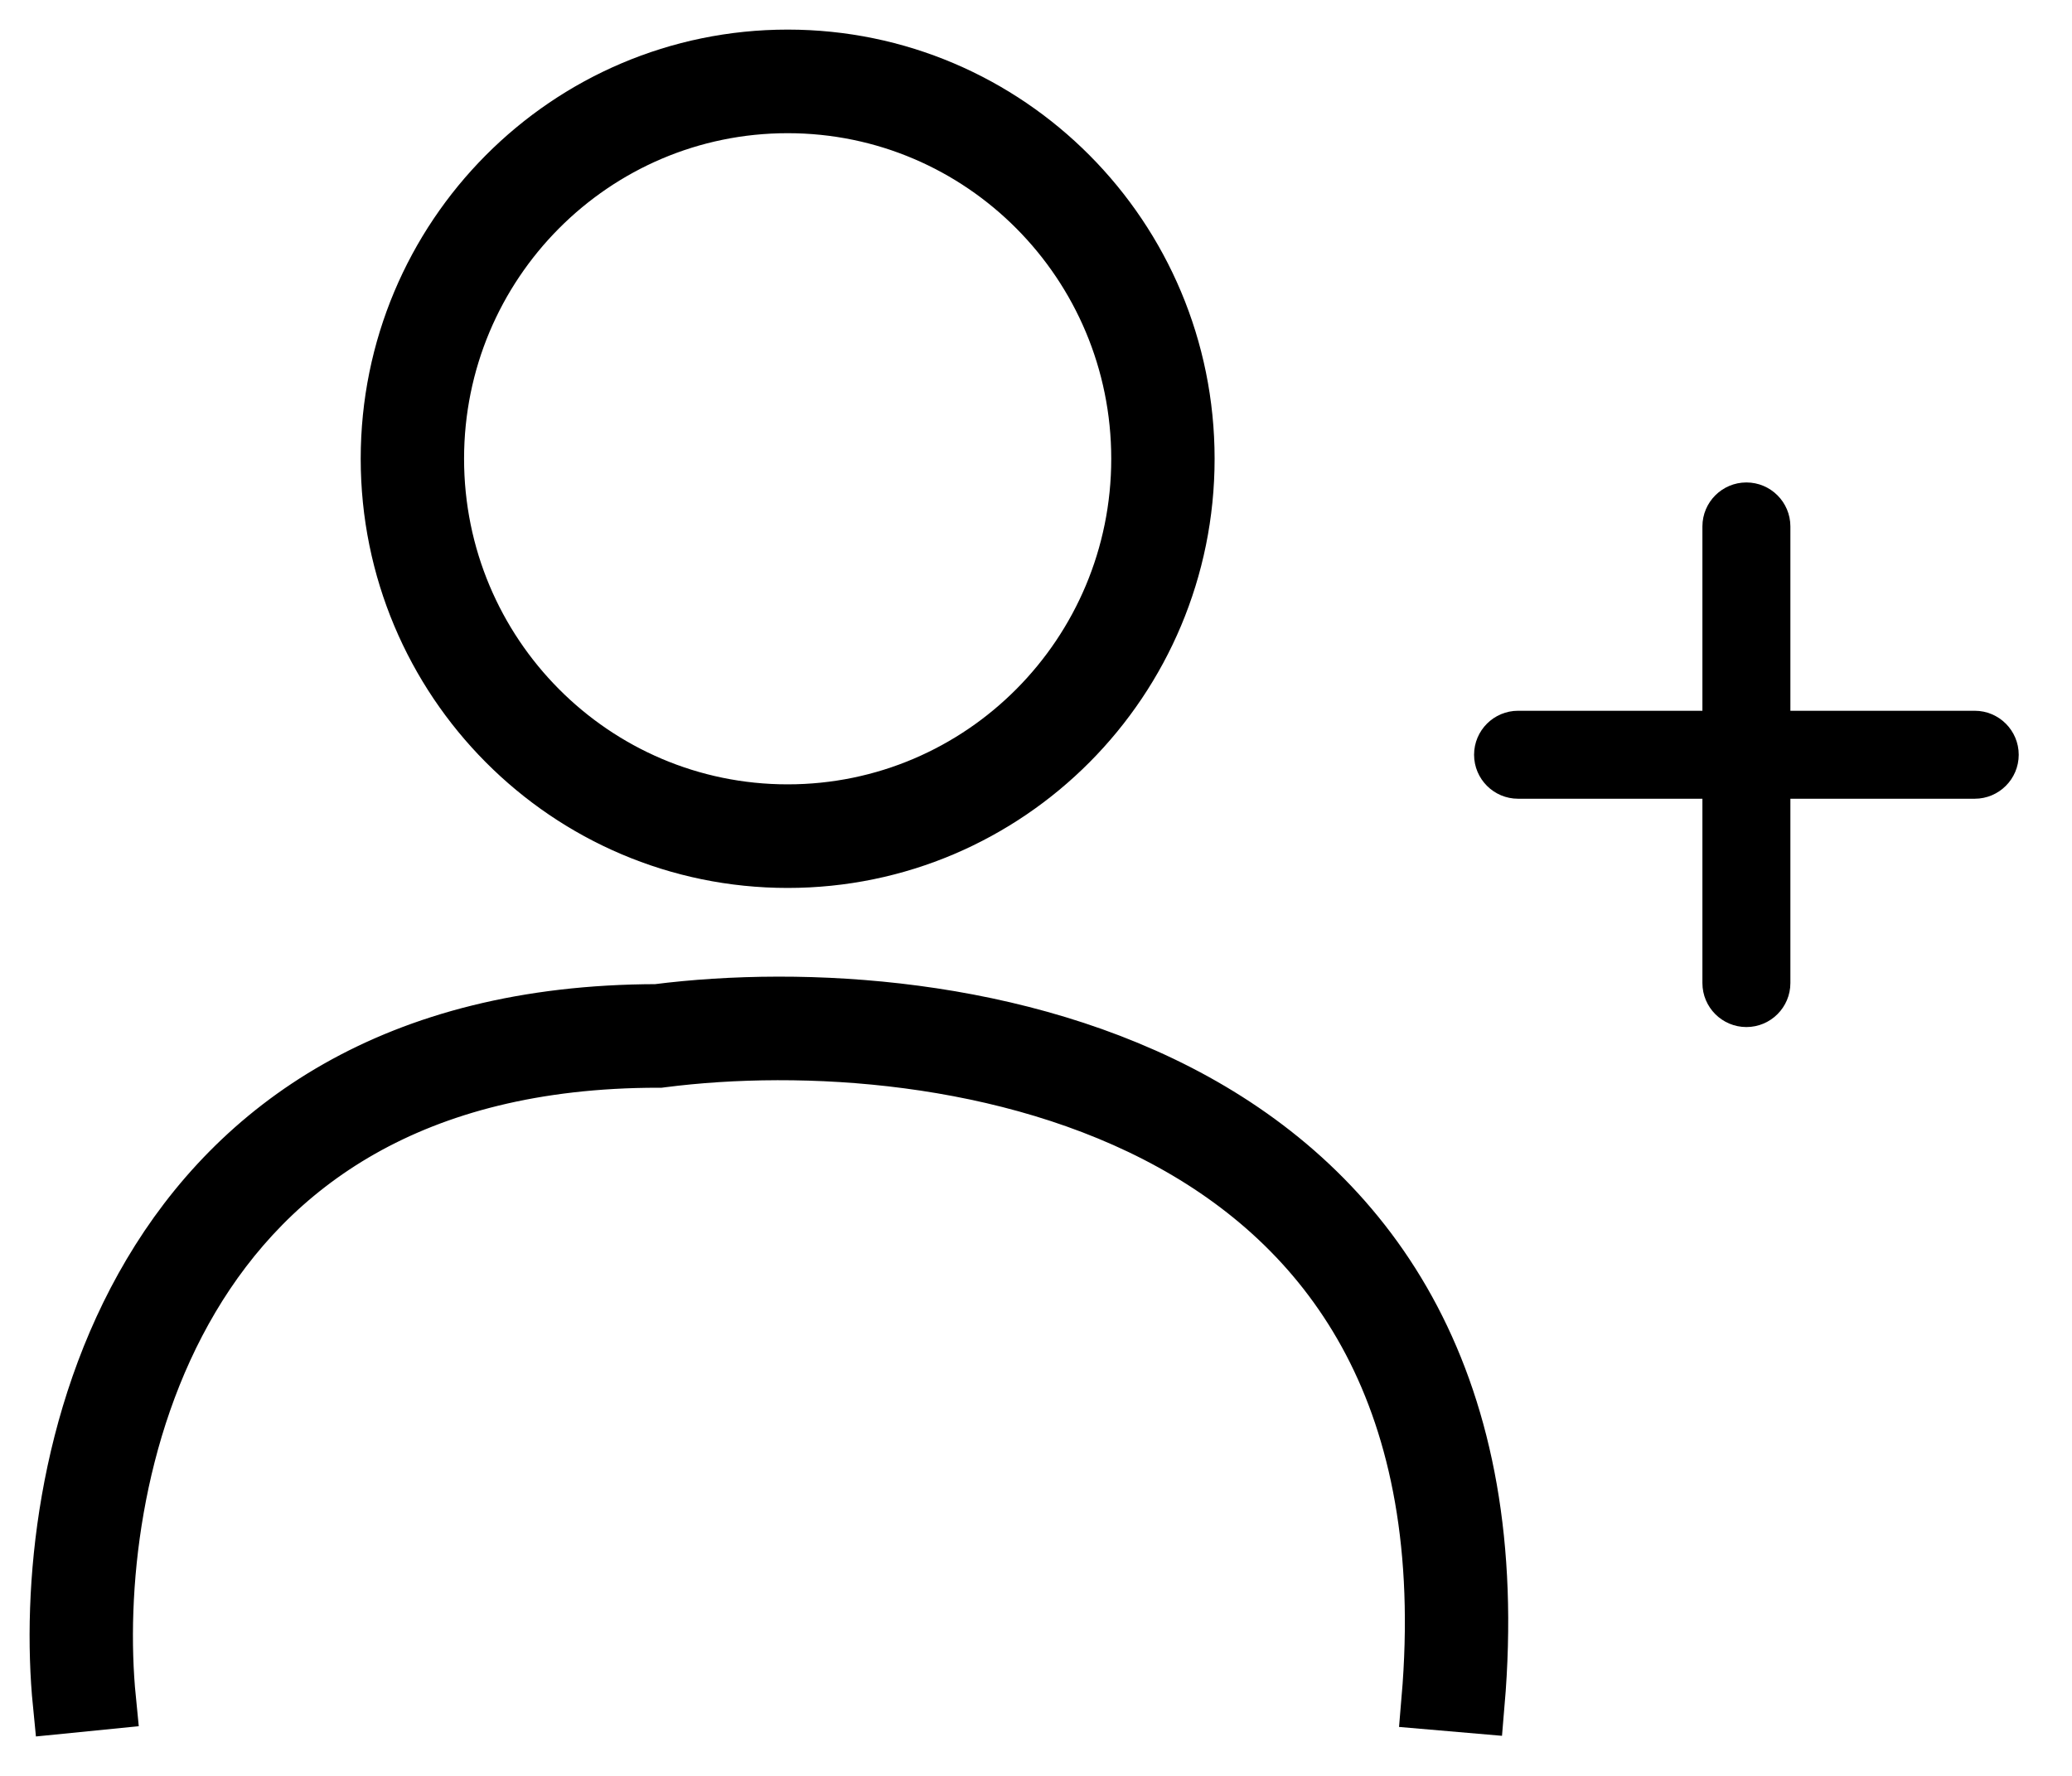<svg width="35" height="30" viewBox="0 0 35 30" fill="none" xmlns="http://www.w3.org/2000/svg">
<path fill-rule="evenodd" clip-rule="evenodd" d="M30.143 8.893C30.143 8.538 29.855 8.25 29.5 8.25C29.145 8.25 28.857 8.538 28.857 8.893V12.107L25.643 12.107C25.288 12.107 25 12.395 25 12.75C25 13.105 25.288 13.393 25.643 13.393L28.857 13.393V16.607C28.857 16.962 29.145 17.25 29.5 17.25C29.855 17.25 30.143 16.962 30.143 16.607V13.393L33.357 13.393C33.712 13.393 34 13.105 34 12.75C34 12.395 33.712 12.107 33.357 12.107L30.143 12.107V8.893Z" fill="black"/>
<path d="M28.857 12.107V12.207H28.957V12.107H28.857ZM25.643 12.107V12.007V12.107ZM25.643 13.393V13.293V13.393ZM28.857 13.393H28.957V13.293H28.857V13.393ZM30.143 13.393V13.293H30.043V13.393H30.143ZM33.357 13.393V13.493V13.393ZM33.357 12.107V12.207V12.107ZM30.143 12.107H30.043V12.207H30.143V12.107ZM29.5 8.35C29.8 8.35 30.043 8.593 30.043 8.893H30.243C30.243 8.483 29.91 8.15 29.5 8.15V8.35ZM28.957 8.893C28.957 8.593 29.2 8.35 29.5 8.35V8.15C29.09 8.15 28.757 8.483 28.757 8.893H28.957ZM28.957 12.107V8.893H28.757V12.107H28.957ZM25.643 12.207L28.857 12.207V12.007L25.643 12.007V12.207ZM25.1 12.75C25.1 12.45 25.343 12.207 25.643 12.207V12.007C25.233 12.007 24.9 12.34 24.9 12.75H25.1ZM25.643 13.293C25.343 13.293 25.1 13.05 25.1 12.75H24.9C24.9 13.16 25.233 13.493 25.643 13.493V13.293ZM28.857 13.293L25.643 13.293V13.493L28.857 13.493V13.293ZM28.957 16.607V13.393H28.757V16.607H28.957ZM29.5 17.15C29.2 17.15 28.957 16.907 28.957 16.607H28.757C28.757 17.017 29.09 17.35 29.5 17.35V17.15ZM30.043 16.607C30.043 16.907 29.8 17.15 29.5 17.15V17.35C29.91 17.35 30.243 17.017 30.243 16.607H30.043ZM30.043 13.393V16.607H30.243V13.393H30.043ZM33.357 13.293L30.143 13.293V13.493L33.357 13.493V13.293ZM33.9 12.75C33.9 13.05 33.657 13.293 33.357 13.293V13.493C33.767 13.493 34.1 13.16 34.1 12.75H33.9ZM33.357 12.207C33.657 12.207 33.9 12.45 33.9 12.75H34.1C34.1 12.34 33.767 12.007 33.357 12.007V12.207ZM30.143 12.207L33.357 12.207V12.007L30.143 12.007V12.207ZM30.043 8.893V12.107H30.243V8.893H30.043Z" fill="black"/>
<path fill-rule="evenodd" clip-rule="evenodd" d="M19.807 19.282C17.038 17.755 13.546 17.565 11.168 17.872L11.145 17.875H11.121C6.925 17.875 4.531 19.682 3.21 21.911C1.873 24.167 1.616 26.893 1.797 28.713L1.055 28.787C0.863 26.857 1.128 23.958 2.569 21.527C4.024 19.072 6.657 17.132 11.097 17.125C13.567 16.811 17.22 17 20.166 18.624C21.65 19.443 22.959 20.629 23.836 22.299C24.713 23.97 25.145 26.099 24.916 28.782L24.173 28.718C24.392 26.151 23.975 24.171 23.177 22.65C22.378 21.129 21.185 20.042 19.807 19.282Z" stroke="black"/>
<path fill-rule="evenodd" clip-rule="evenodd" d="M13.305 13.75C16.6 13.75 19.271 11.064 19.271 7.75C19.271 4.436 16.6 1.75 13.305 1.75C10.01 1.75 7.339 4.436 7.339 7.75C7.339 11.064 10.01 13.75 13.305 13.75ZM13.305 14.5C17.012 14.5 20.017 11.478 20.017 7.75C20.017 4.022 17.012 1 13.305 1C9.598 1 6.593 4.022 6.593 7.75C6.593 11.478 9.598 14.5 13.305 14.5Z" stroke="black"/>
</svg>
